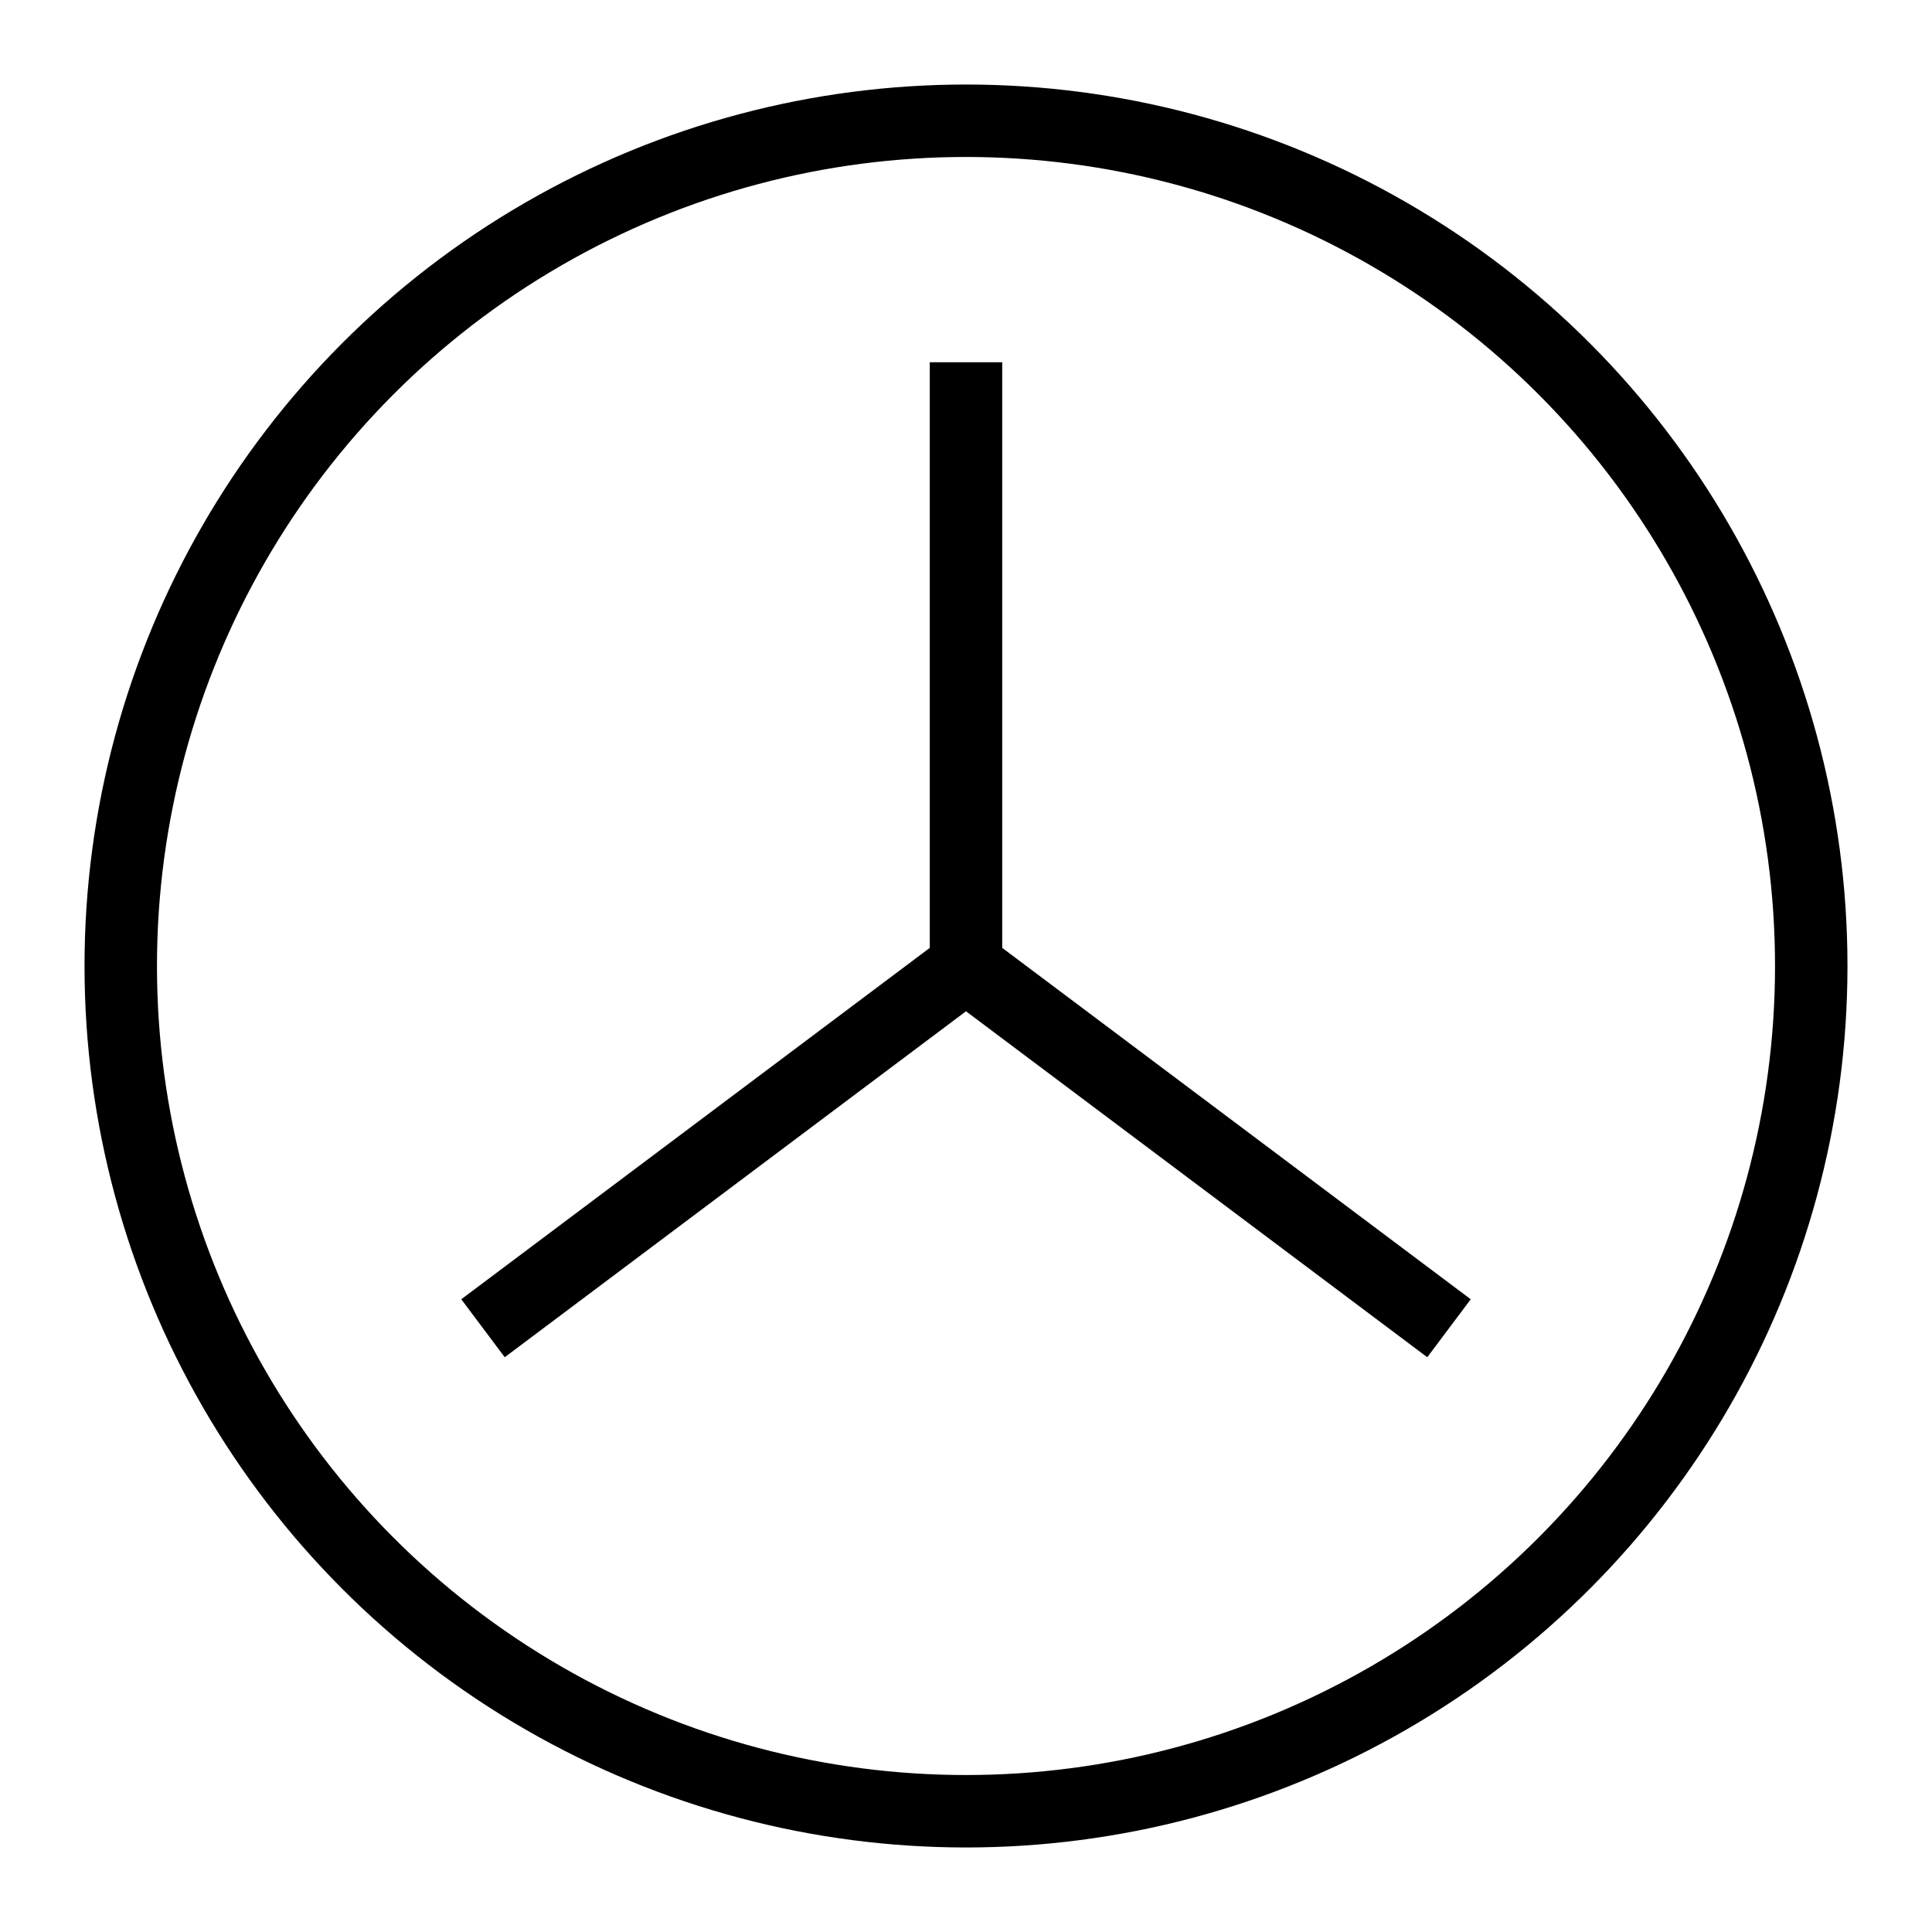 <?xml version="1.0" encoding="UTF-8"?>
<svg width="80" height="80" viewBox="0 0 80 80" xmlns="http://www.w3.org/2000/svg">
  <!-- Mercedes three-pointed star in circle -->
  <circle cx="40" cy="40" r="35" fill="none" stroke="#000000" stroke-width="3"/>
  <g fill="none" stroke="#000000" stroke-width="3">
    <!-- Three-pointed star -->
    <line x1="40" y1="15" x2="40" y2="40"/>
    <line x1="40" y1="40" x2="20" y2="55"/>
    <line x1="40" y1="40" x2="60" y2="55"/>
  </g>
</svg>